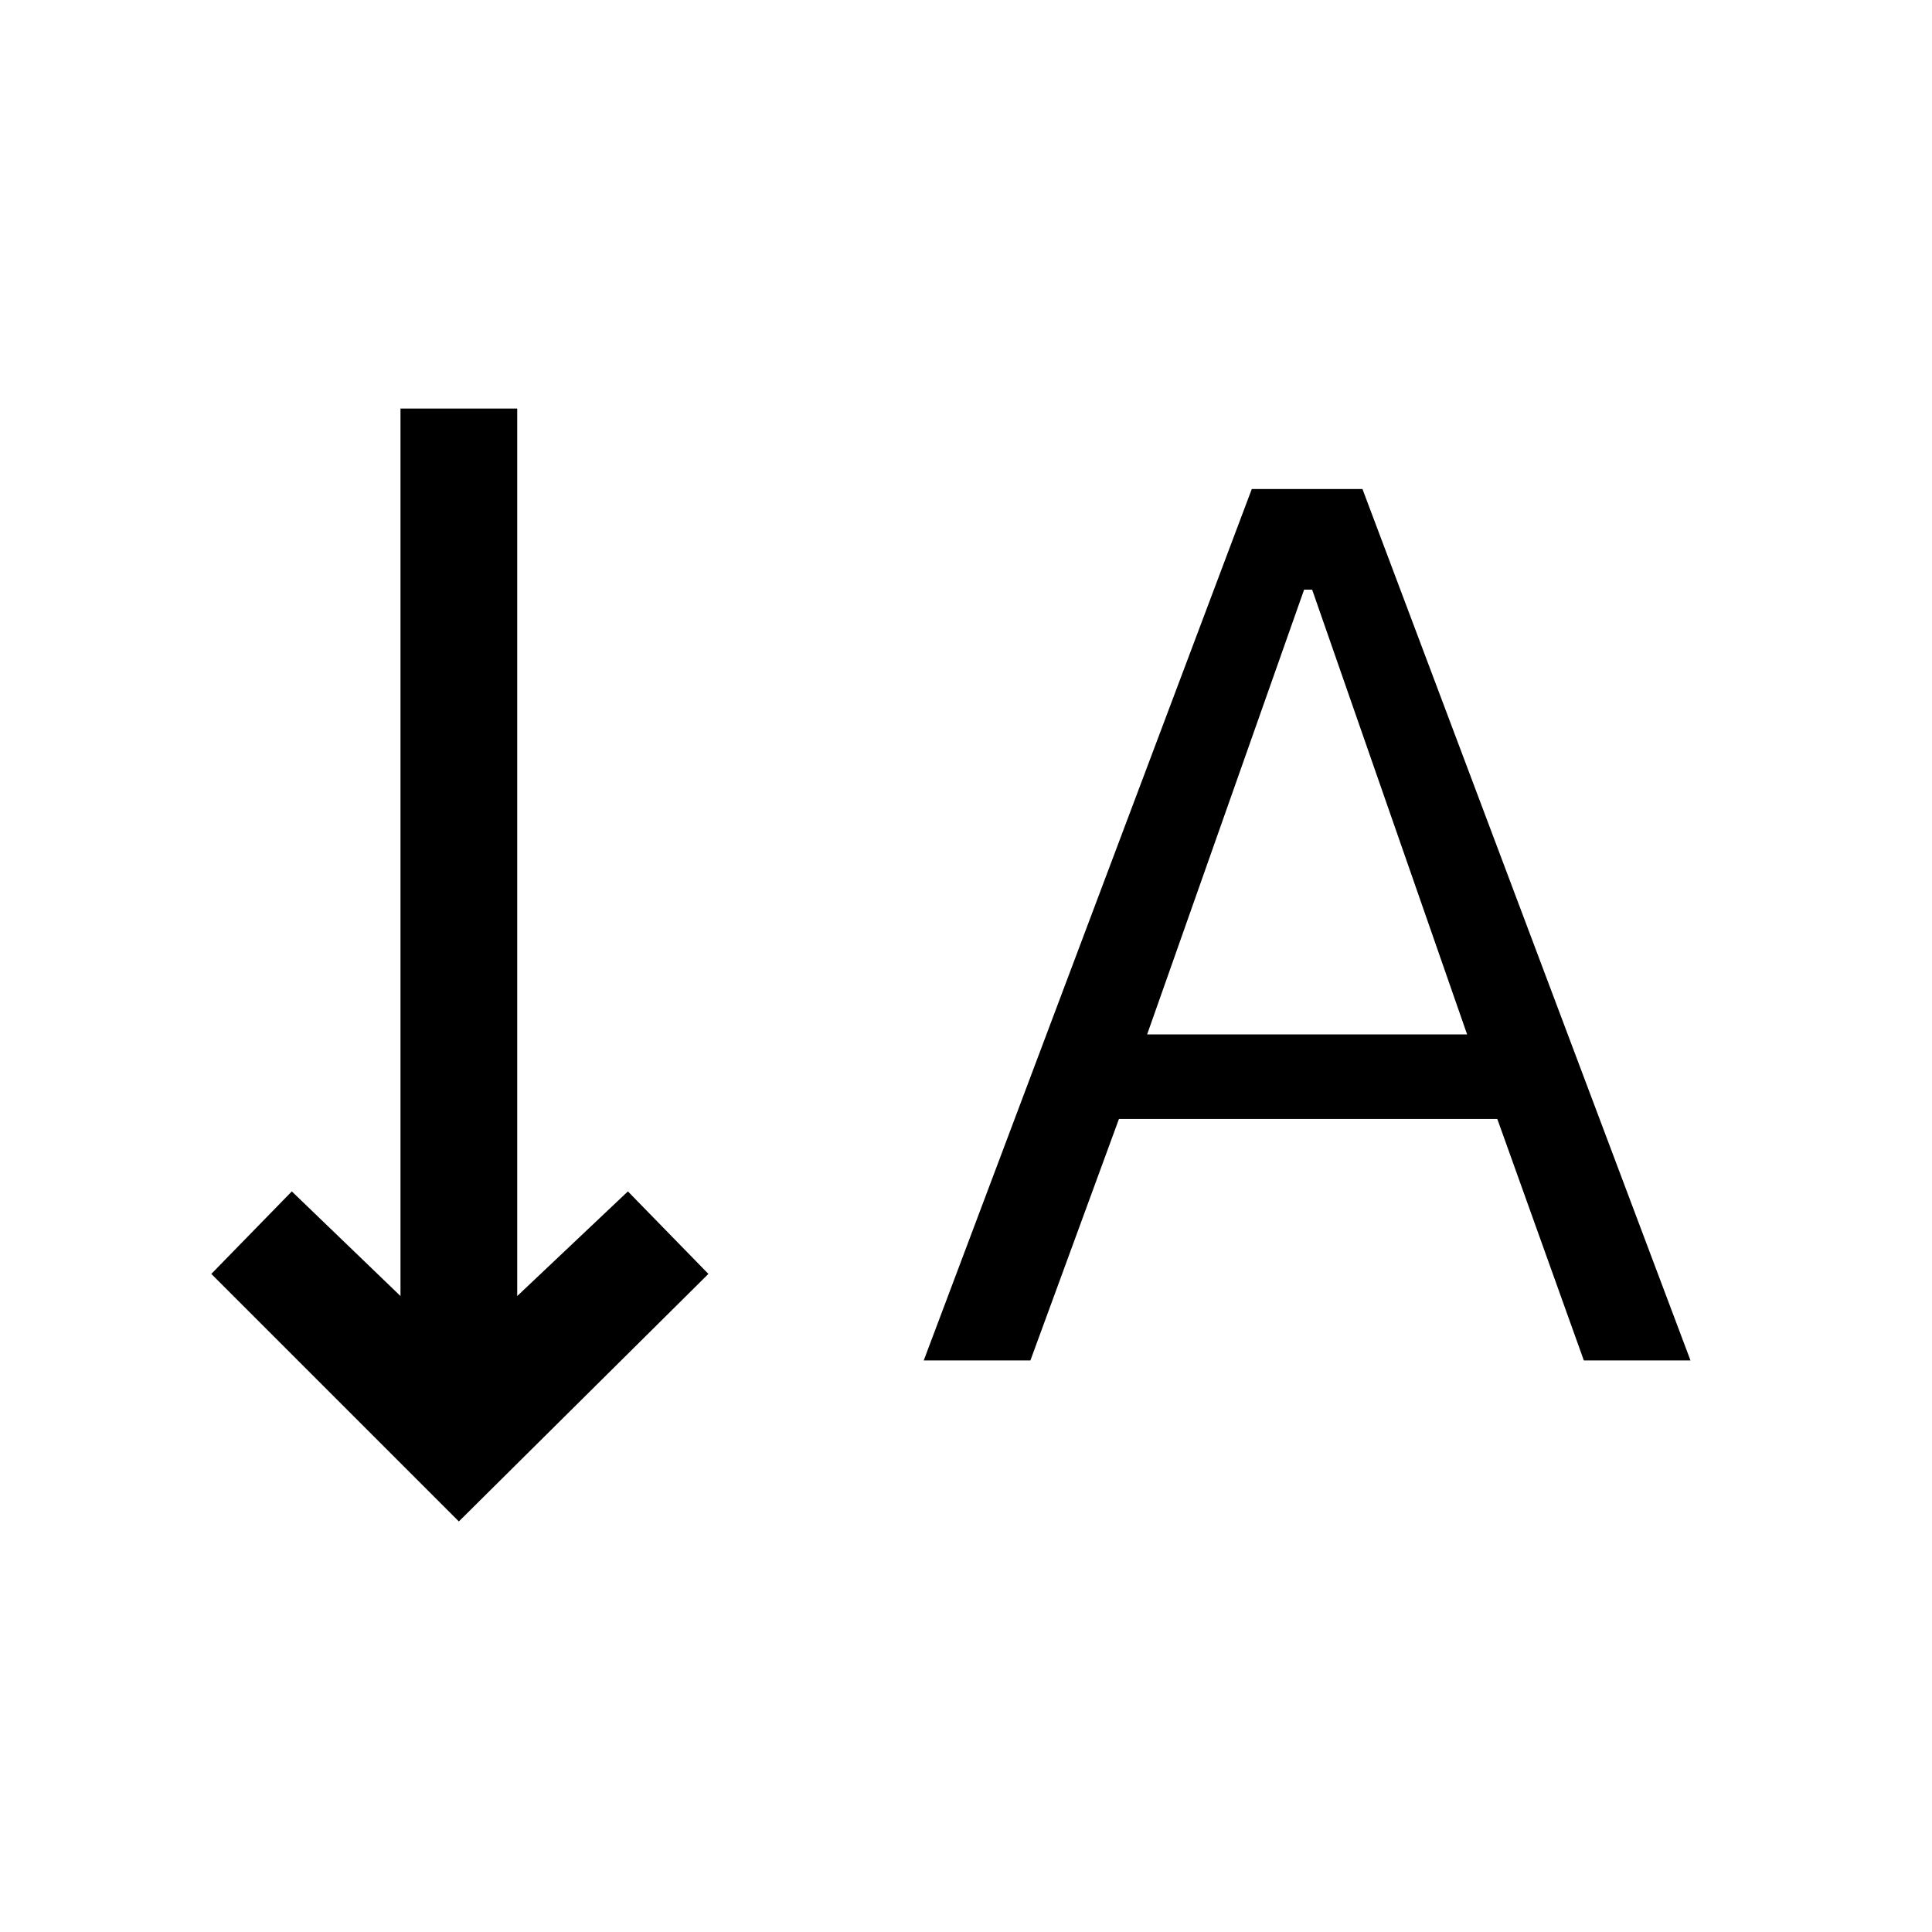 <svg xmlns="http://www.w3.org/2000/svg" height="48" width="48"><path d="M22.95 33.8 31.1 12.15H33.85L42 33.8H39.35L37.2 27.8H27.8L25.6 33.8ZM28.5 25.7H36.45L32.6 14.65H32.4ZM11.4 37.8 5.25 31.65 7.25 29.6 9.95 32.2V10.15H12.85V32.2L15.6 29.6L17.6 31.65Z"/></svg>